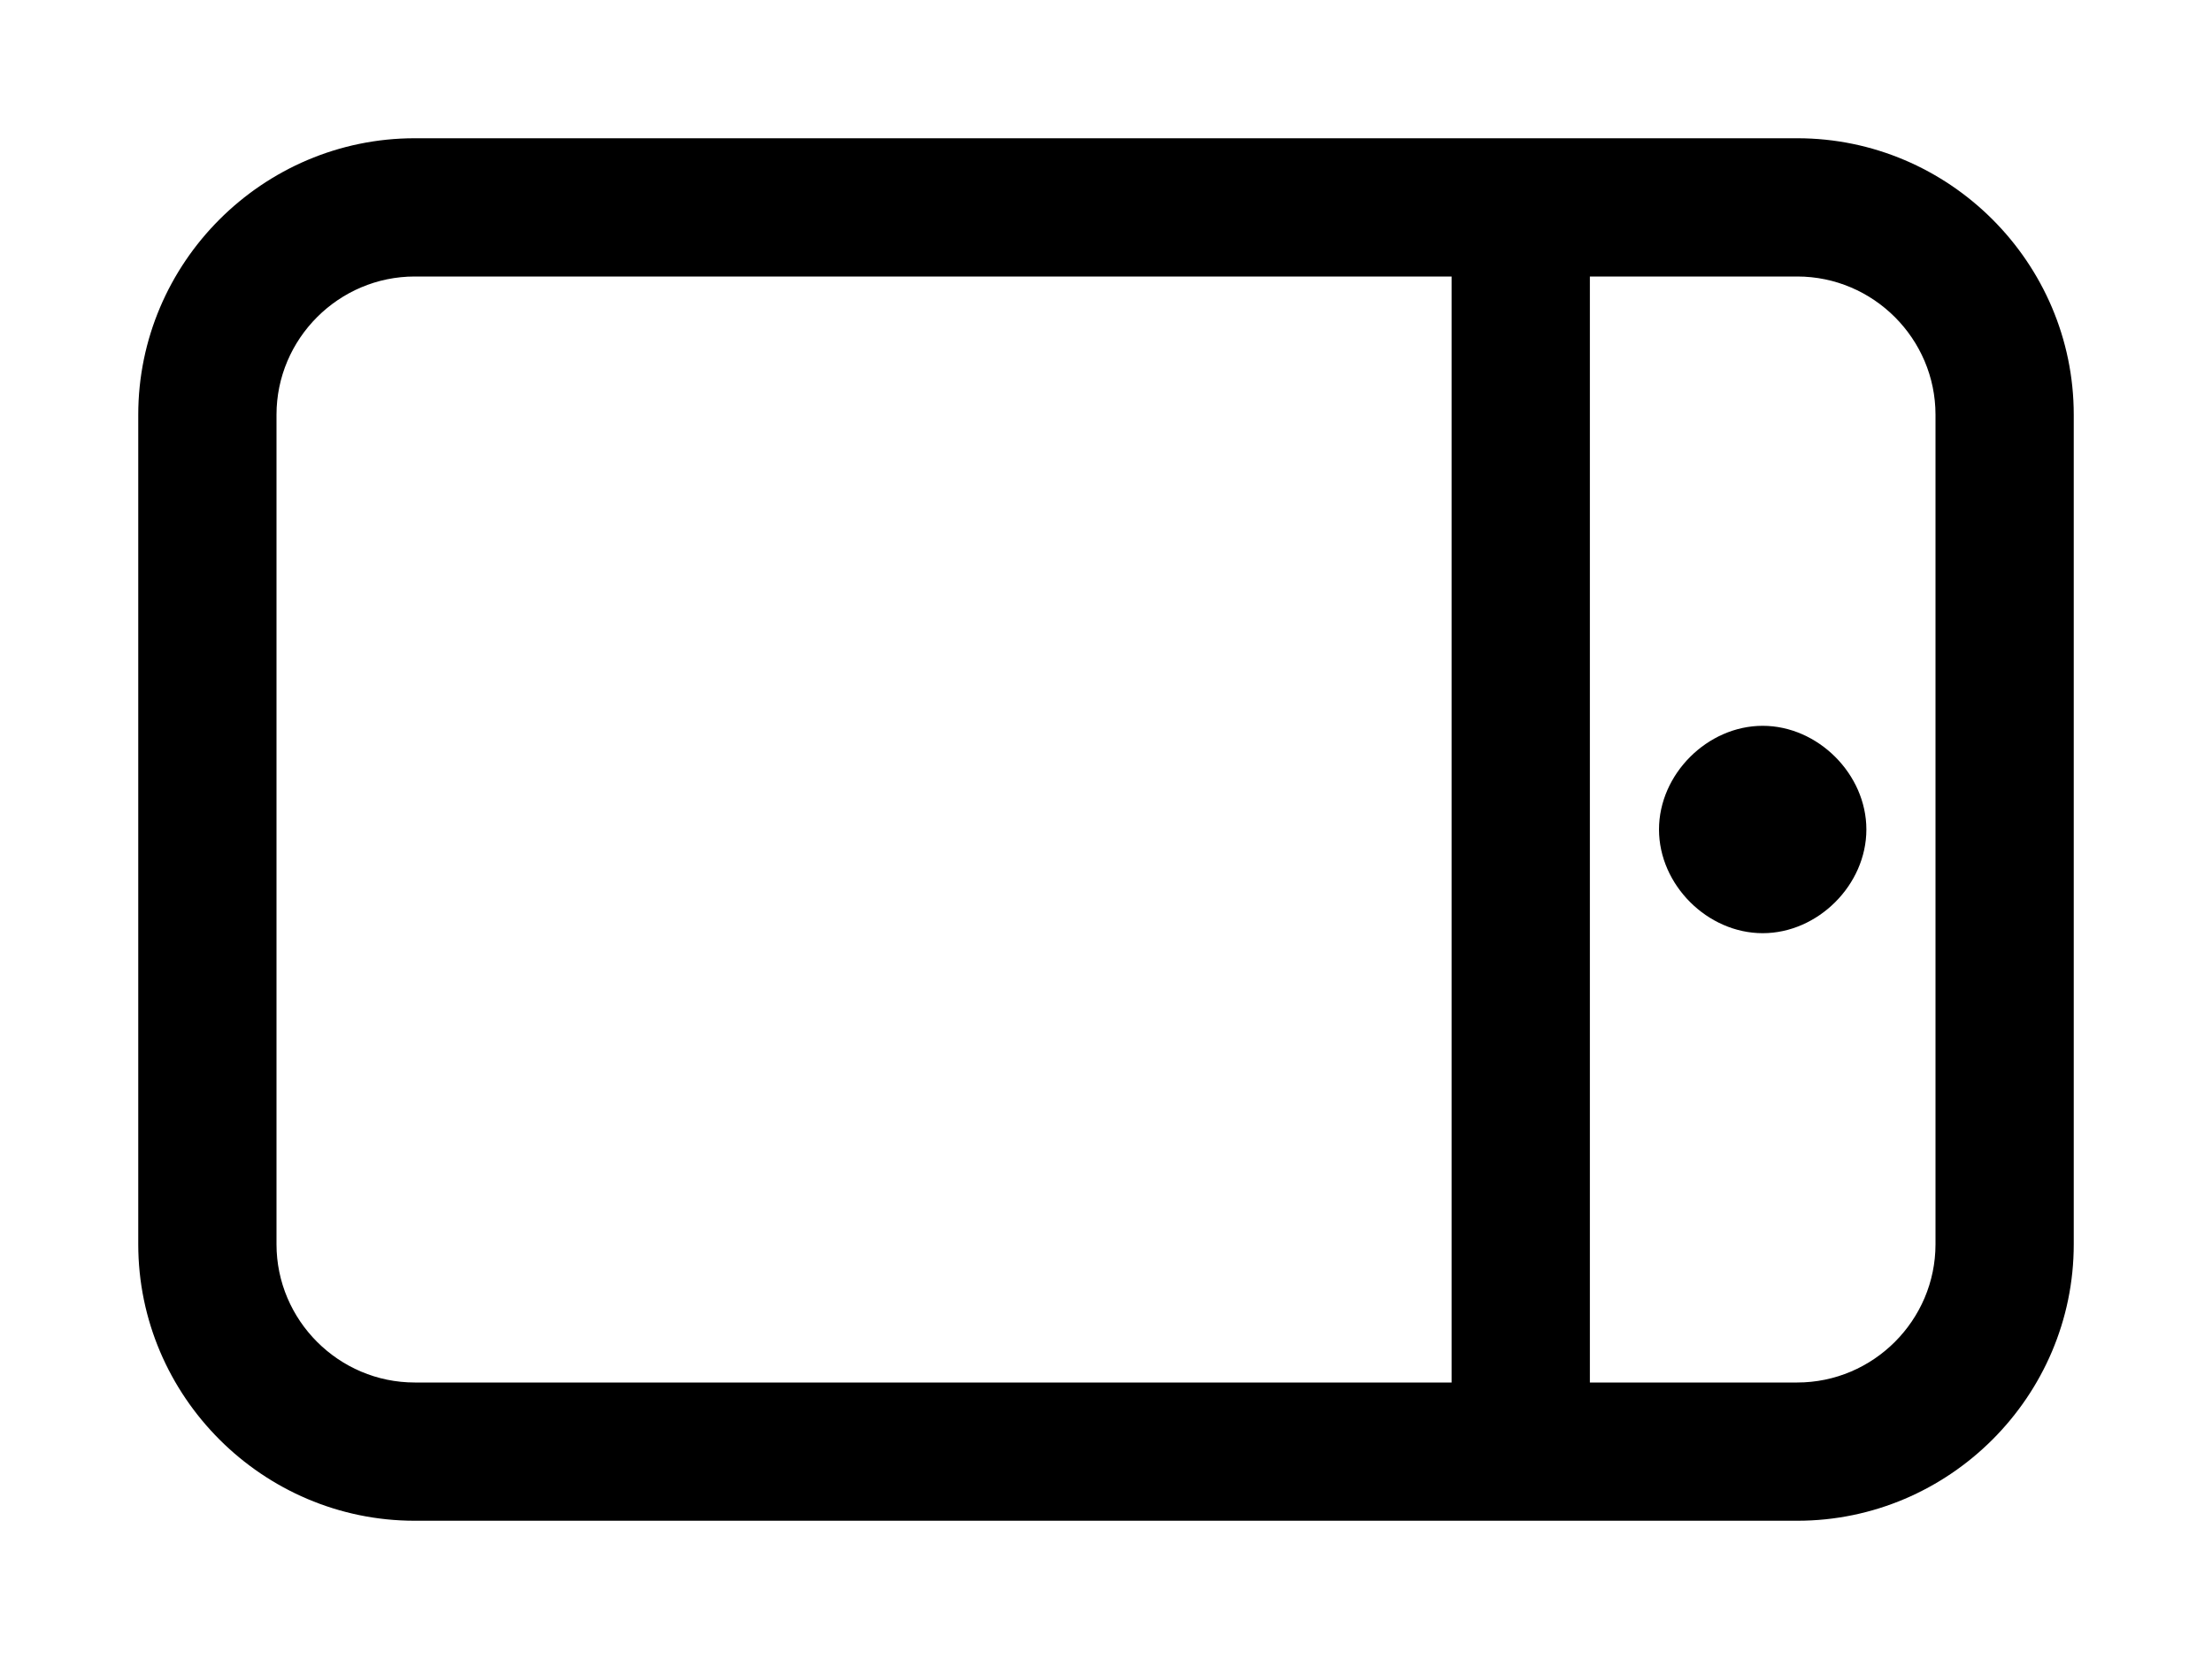 <svg width="1600" height="1200" viewBox="0 0 1600 1200" xmlns="http://www.w3.org/2000/svg"><path d="M1275 525c-40 0-75 35-75 75s35 75 75 75 75-35 75-75-35-75-75-75zm25-425H300c-110 0-200 90-200 200v600c0 110 90 200 200 200h1000c110 0 200-90 200-200V300c0-110-90-200-200-200zm-250 900H300c-55 0-100-45-100-100V300c0-55 45-100 100-100h750v800zm350-100c0 55-45 100-100 100h-150V200h150c55 0 100 45 100 100v600z" fill-rule="evenodd"/></svg>